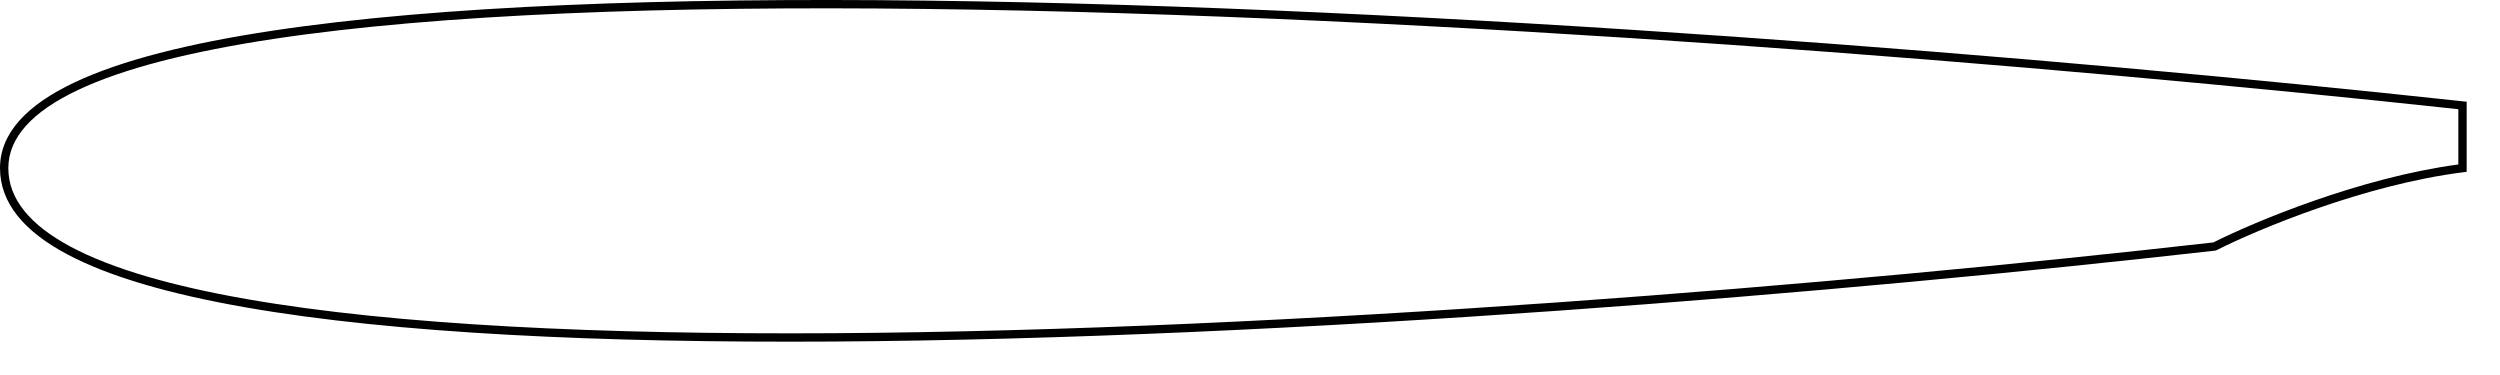 <svg width="60" height="9" viewBox="0 0 60 9" fill="none" xmlns="http://www.w3.org/2000/svg">
<path fill-rule="evenodd" clip-rule="evenodd" d="M1.786 1.979C0.664 2.51 -4.57764e-05 3.184 -4.57764e-05 4.035C-4.57764e-05 4.881 0.593 5.56 1.607 6.1C2.623 6.642 4.086 7.06 5.885 7.375C9.486 8.006 14.467 8.231 19.994 8.197C31.052 8.128 44.318 7.018 53.162 6.015L53.179 6.013L53.196 6.005C54.182 5.506 56.748 4.433 59.112 4.135L59.2 4.123V2.441L59.111 2.432C49.276 1.366 34.522 0.162 22.226 0.015C16.079 -0.059 10.541 0.132 6.538 0.737C4.538 1.039 2.913 1.446 1.786 1.979ZM59 2.621C49.169 1.558 34.474 0.362 22.224 0.215C16.079 0.141 10.555 0.332 6.568 0.934C4.574 1.236 2.972 1.639 1.871 2.16C0.766 2.683 0.2 3.307 0.2 4.035C0.2 4.77 0.712 5.396 1.701 5.924C2.689 6.451 4.127 6.864 5.92 7.178C9.502 7.805 14.469 8.031 19.993 7.997C31.033 7.928 44.282 6.82 53.121 5.818C54.117 5.317 56.642 4.263 59 3.947V2.621Z" fill="black"/>
</svg>
